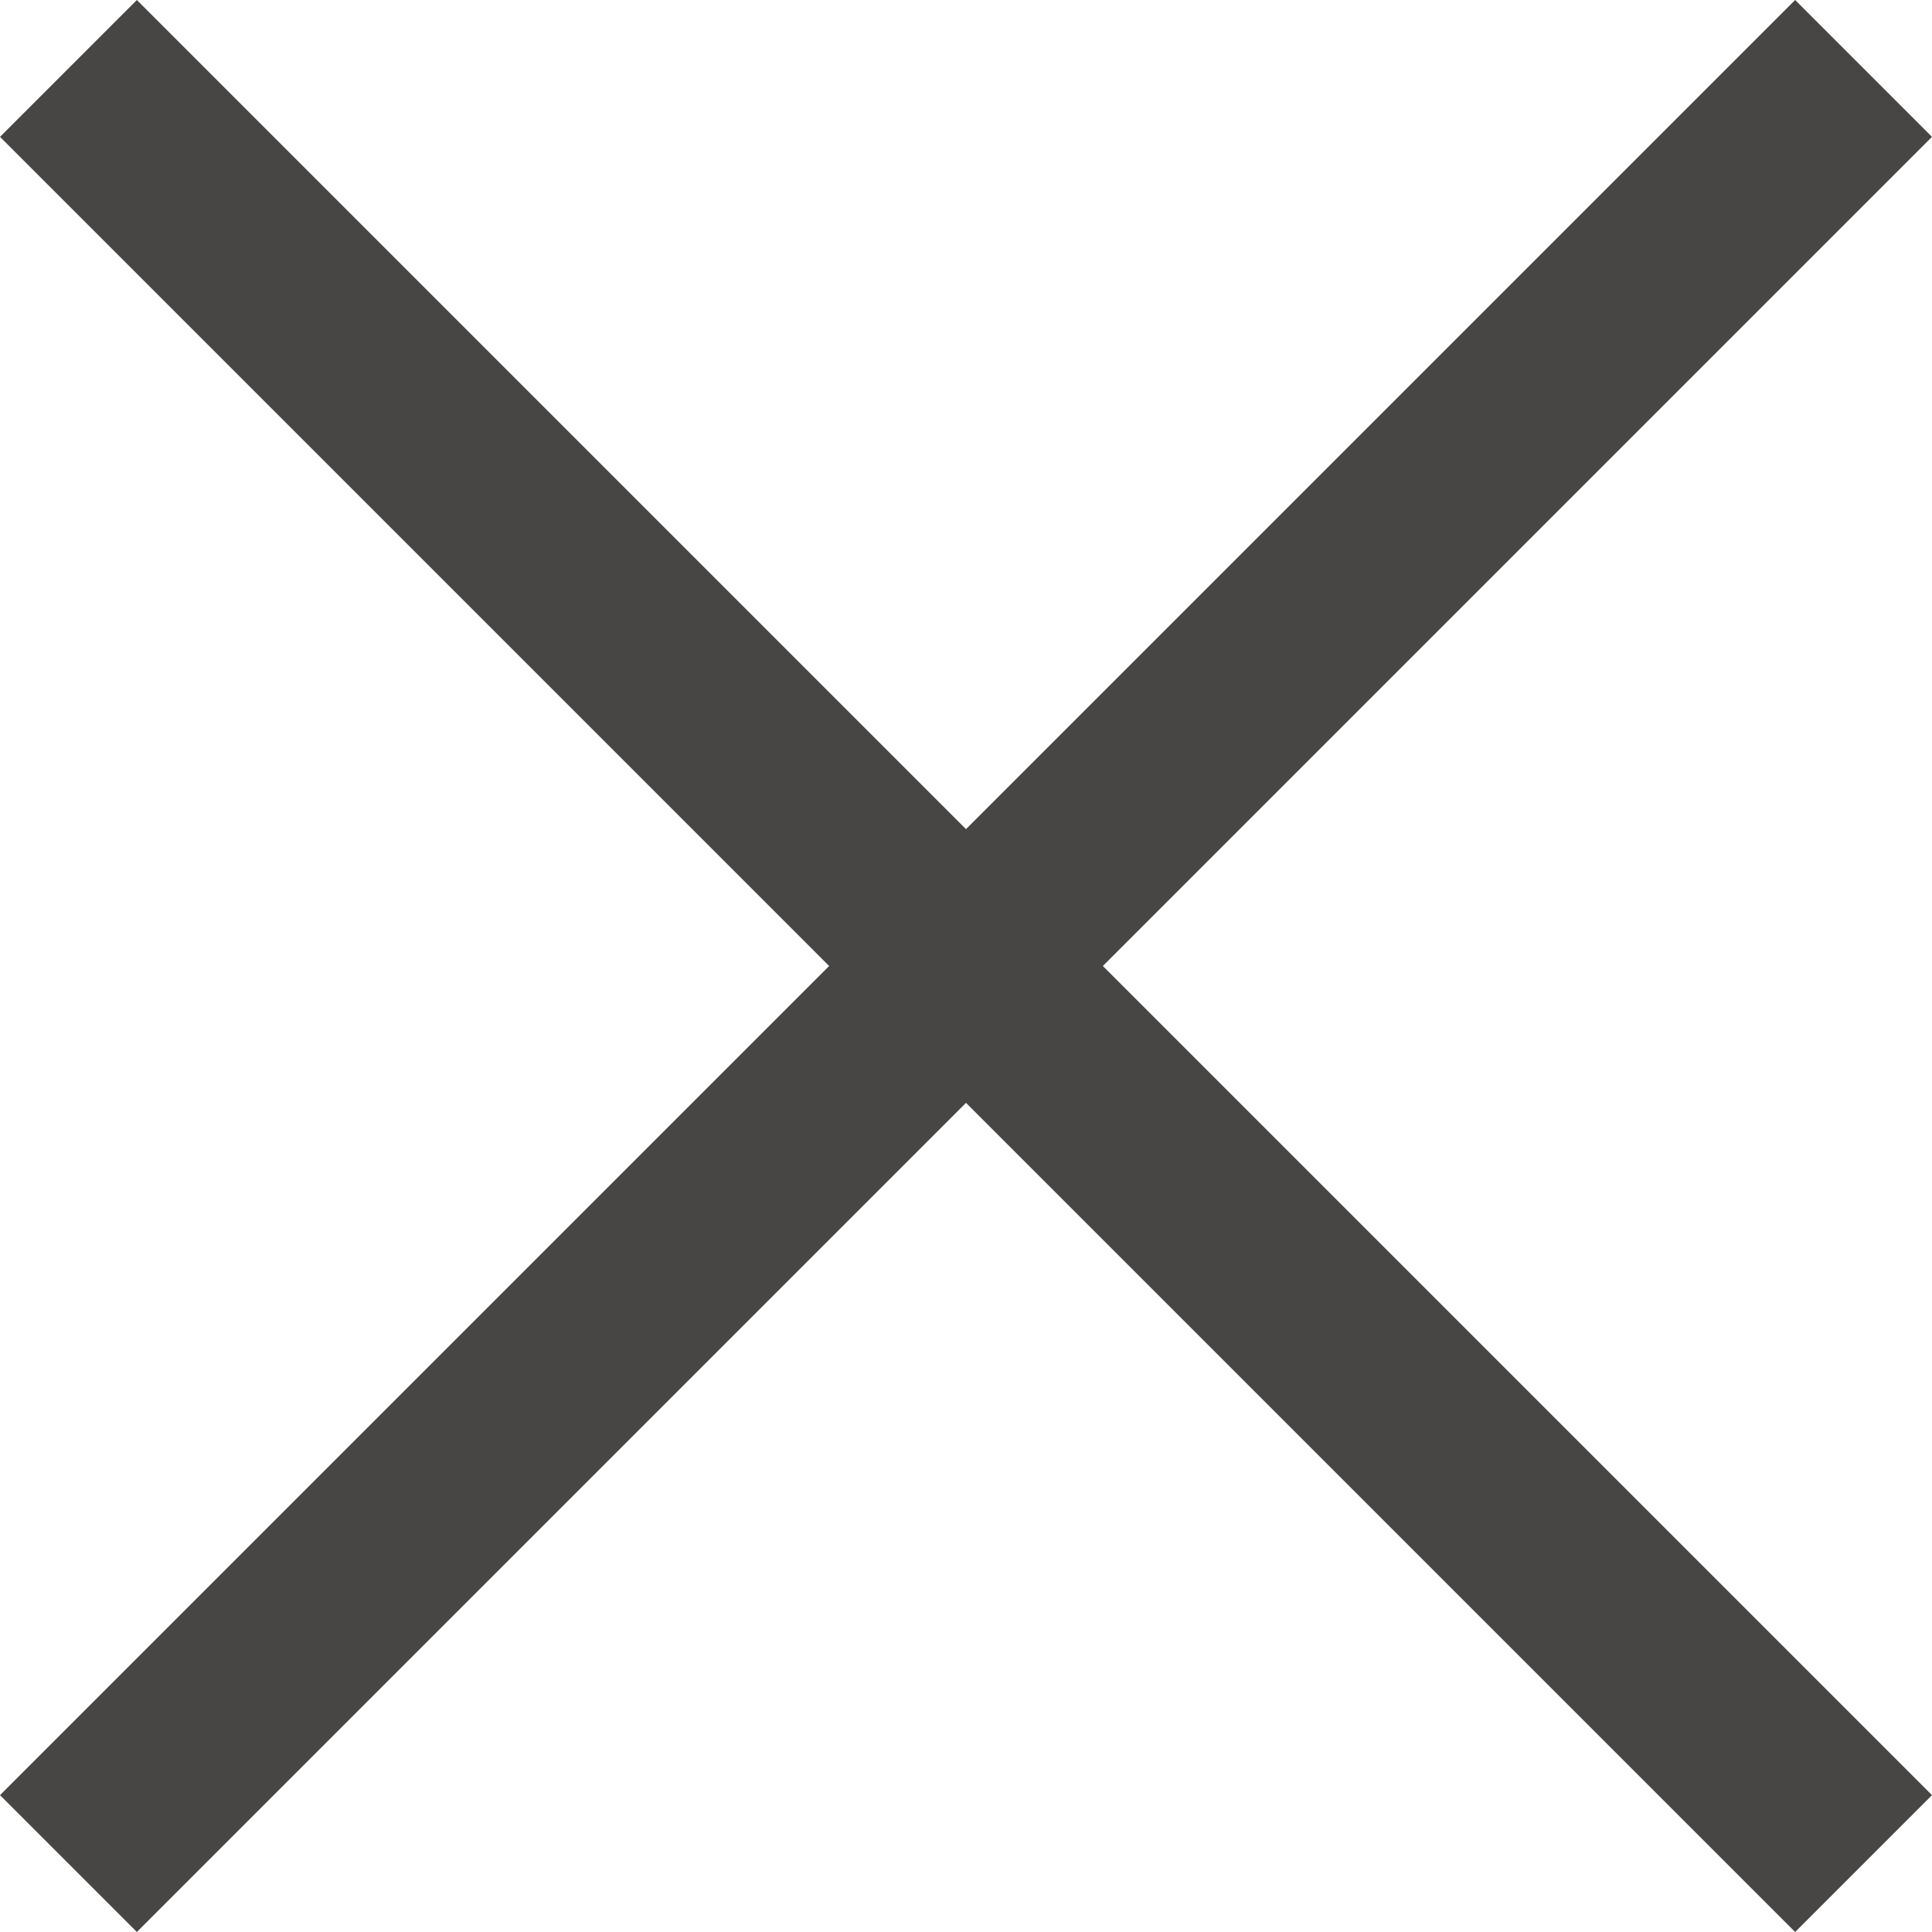 <svg width="12" height="12" viewBox="0 0 12 12" fill="none" xmlns="http://www.w3.org/2000/svg">
<path d="M6.85 6L12 11.15L11.15 12L6 6.85L0.85 12L0 11.15L5.15 6L0 0.85L0.85 0L6 5.15L11.15 0L12 0.85L6.85 6Z" fill="#484644"/>
</svg>
